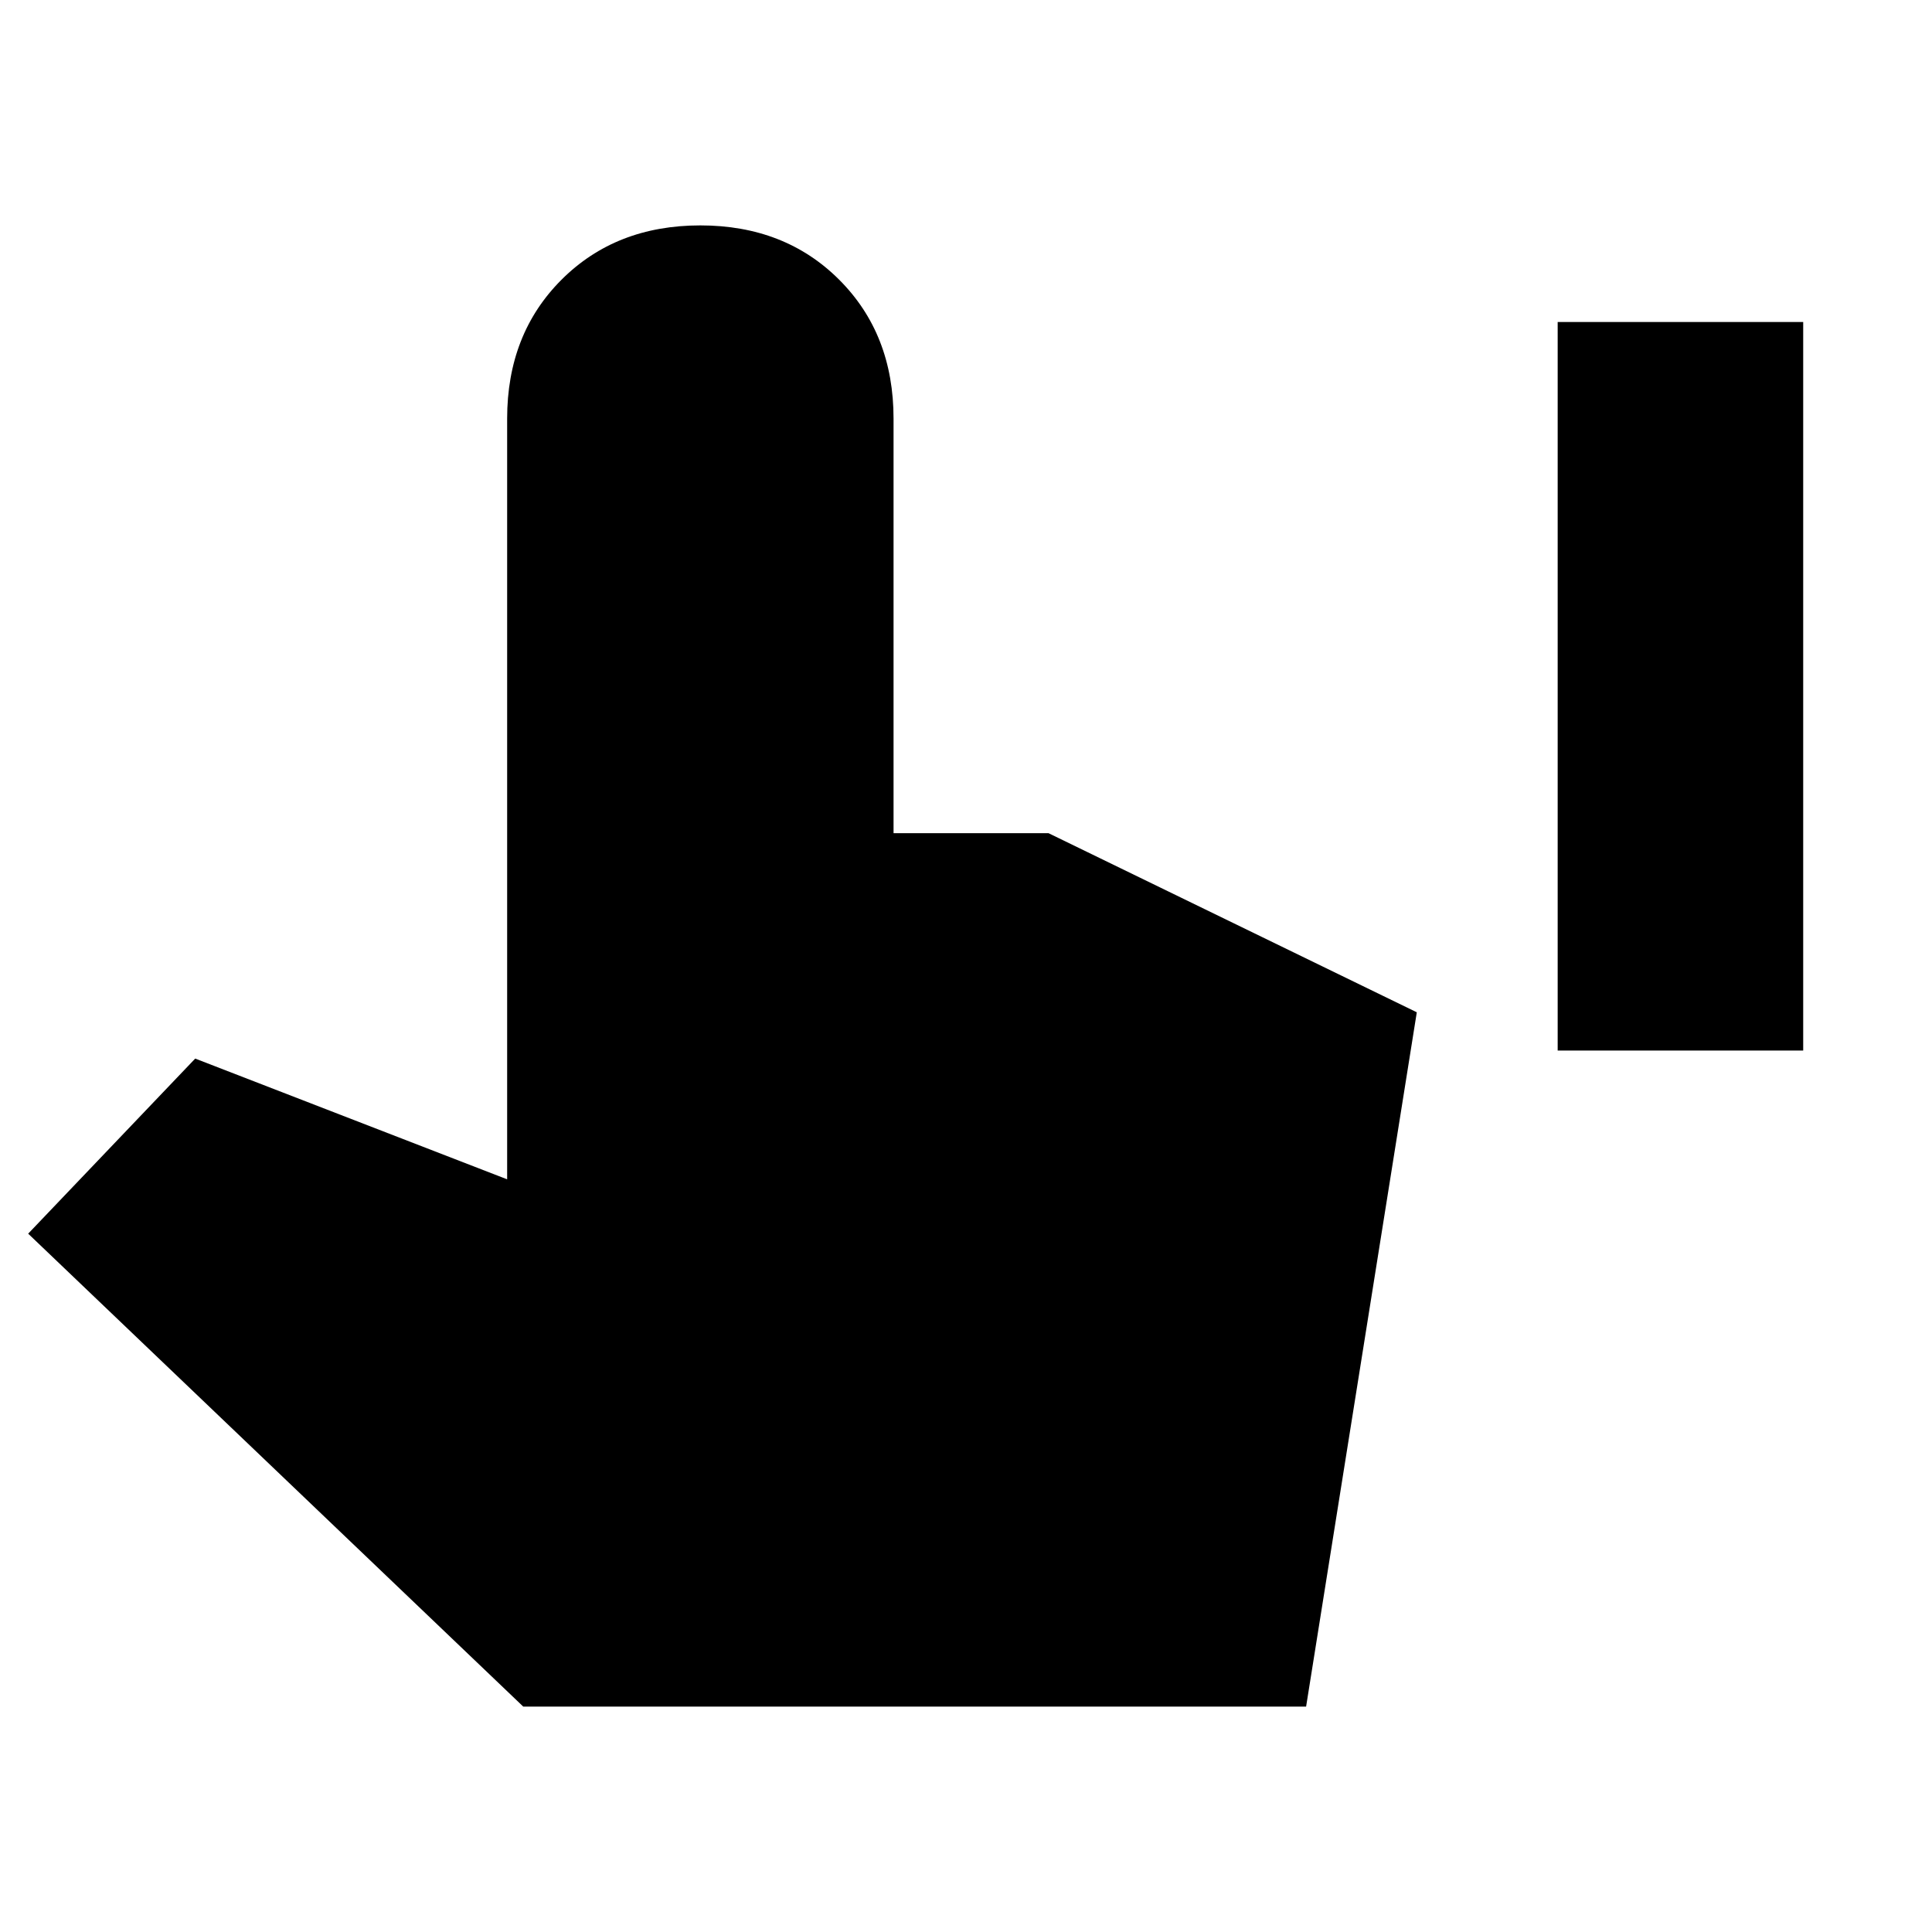 <svg xmlns="http://www.w3.org/2000/svg" height="20" viewBox="0 -960 960 960" width="20"><path d="M774-438v-362h122v362H774ZM260-112 14-347l83-87 155 60v-378q0-42 27-69t69-27q42 0 69 27t27 69v206h77l183 89-55 345H260Z"/></svg>